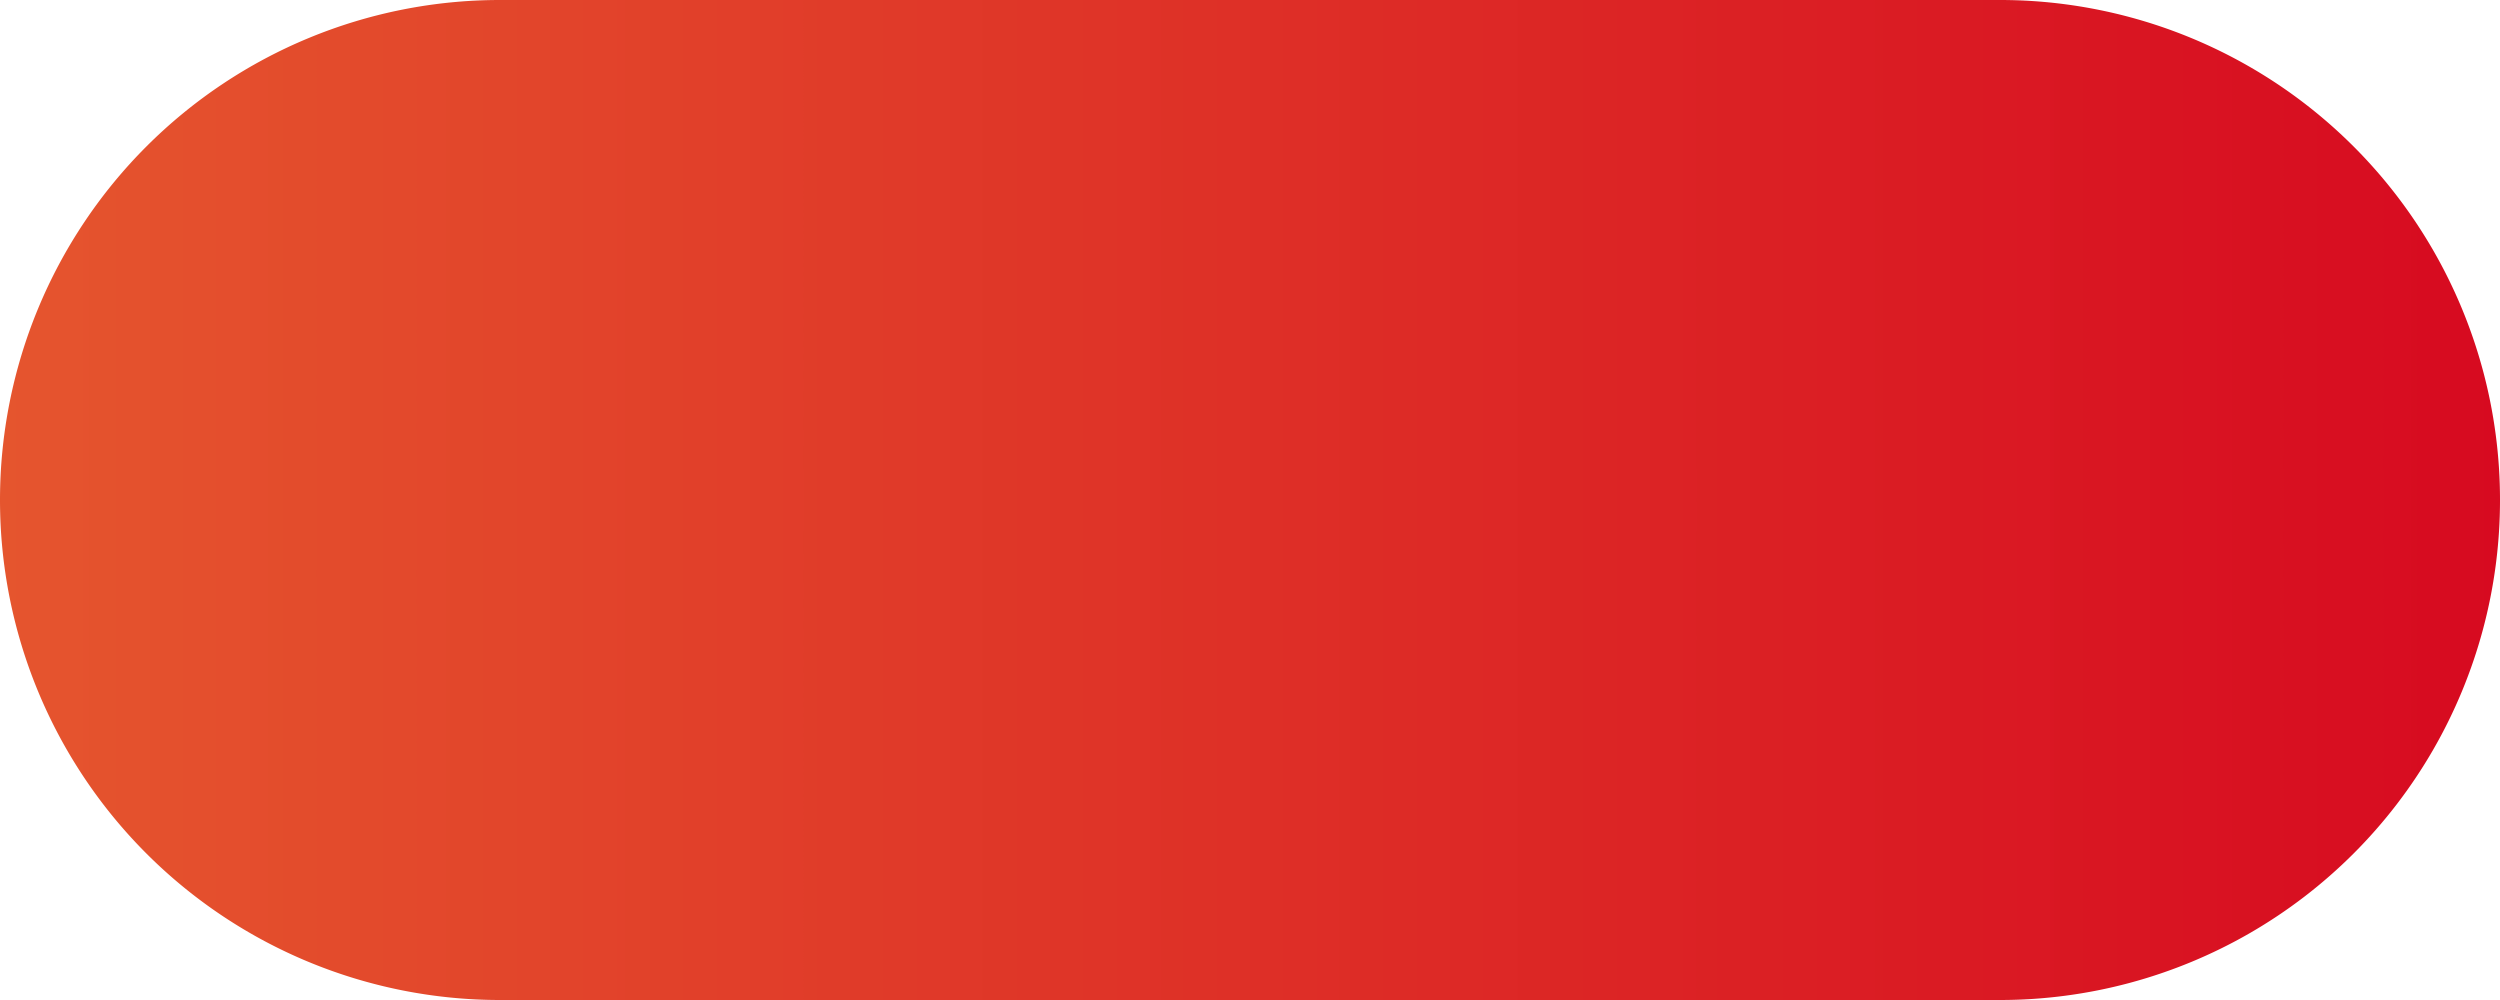﻿<?xml version="1.0" encoding="utf-8"?>
<svg version="1.1" xmlns:xlink="http://www.w3.org/1999/xlink" width="100px" height="40px" xmlns="http://www.w3.org/2000/svg">
  <defs>
    <linearGradient gradientUnits="userSpaceOnUse" x1="255" y1="669" x2="355" y2="669" id="LinearGradient418">
      <stop id="Stop419" stop-color="#e5552e" offset="0" />
      <stop id="Stop420" stop-color="#d70a20" offset="1" />
    </linearGradient>
  </defs>
  <g transform="matrix(1 0 0 1 -255 -649 )">
    <path d="M 255 669  A 20 20 0 0 1 275 649 L 335 649  A 20 20 0 0 1 355 669 A 20 20 0 0 1 335 689 L 275 689  A 20 20 0 0 1 255 669 Z " fill-rule="nonzero" fill="url(#LinearGradient418)" stroke="none" />
  </g>
</svg>